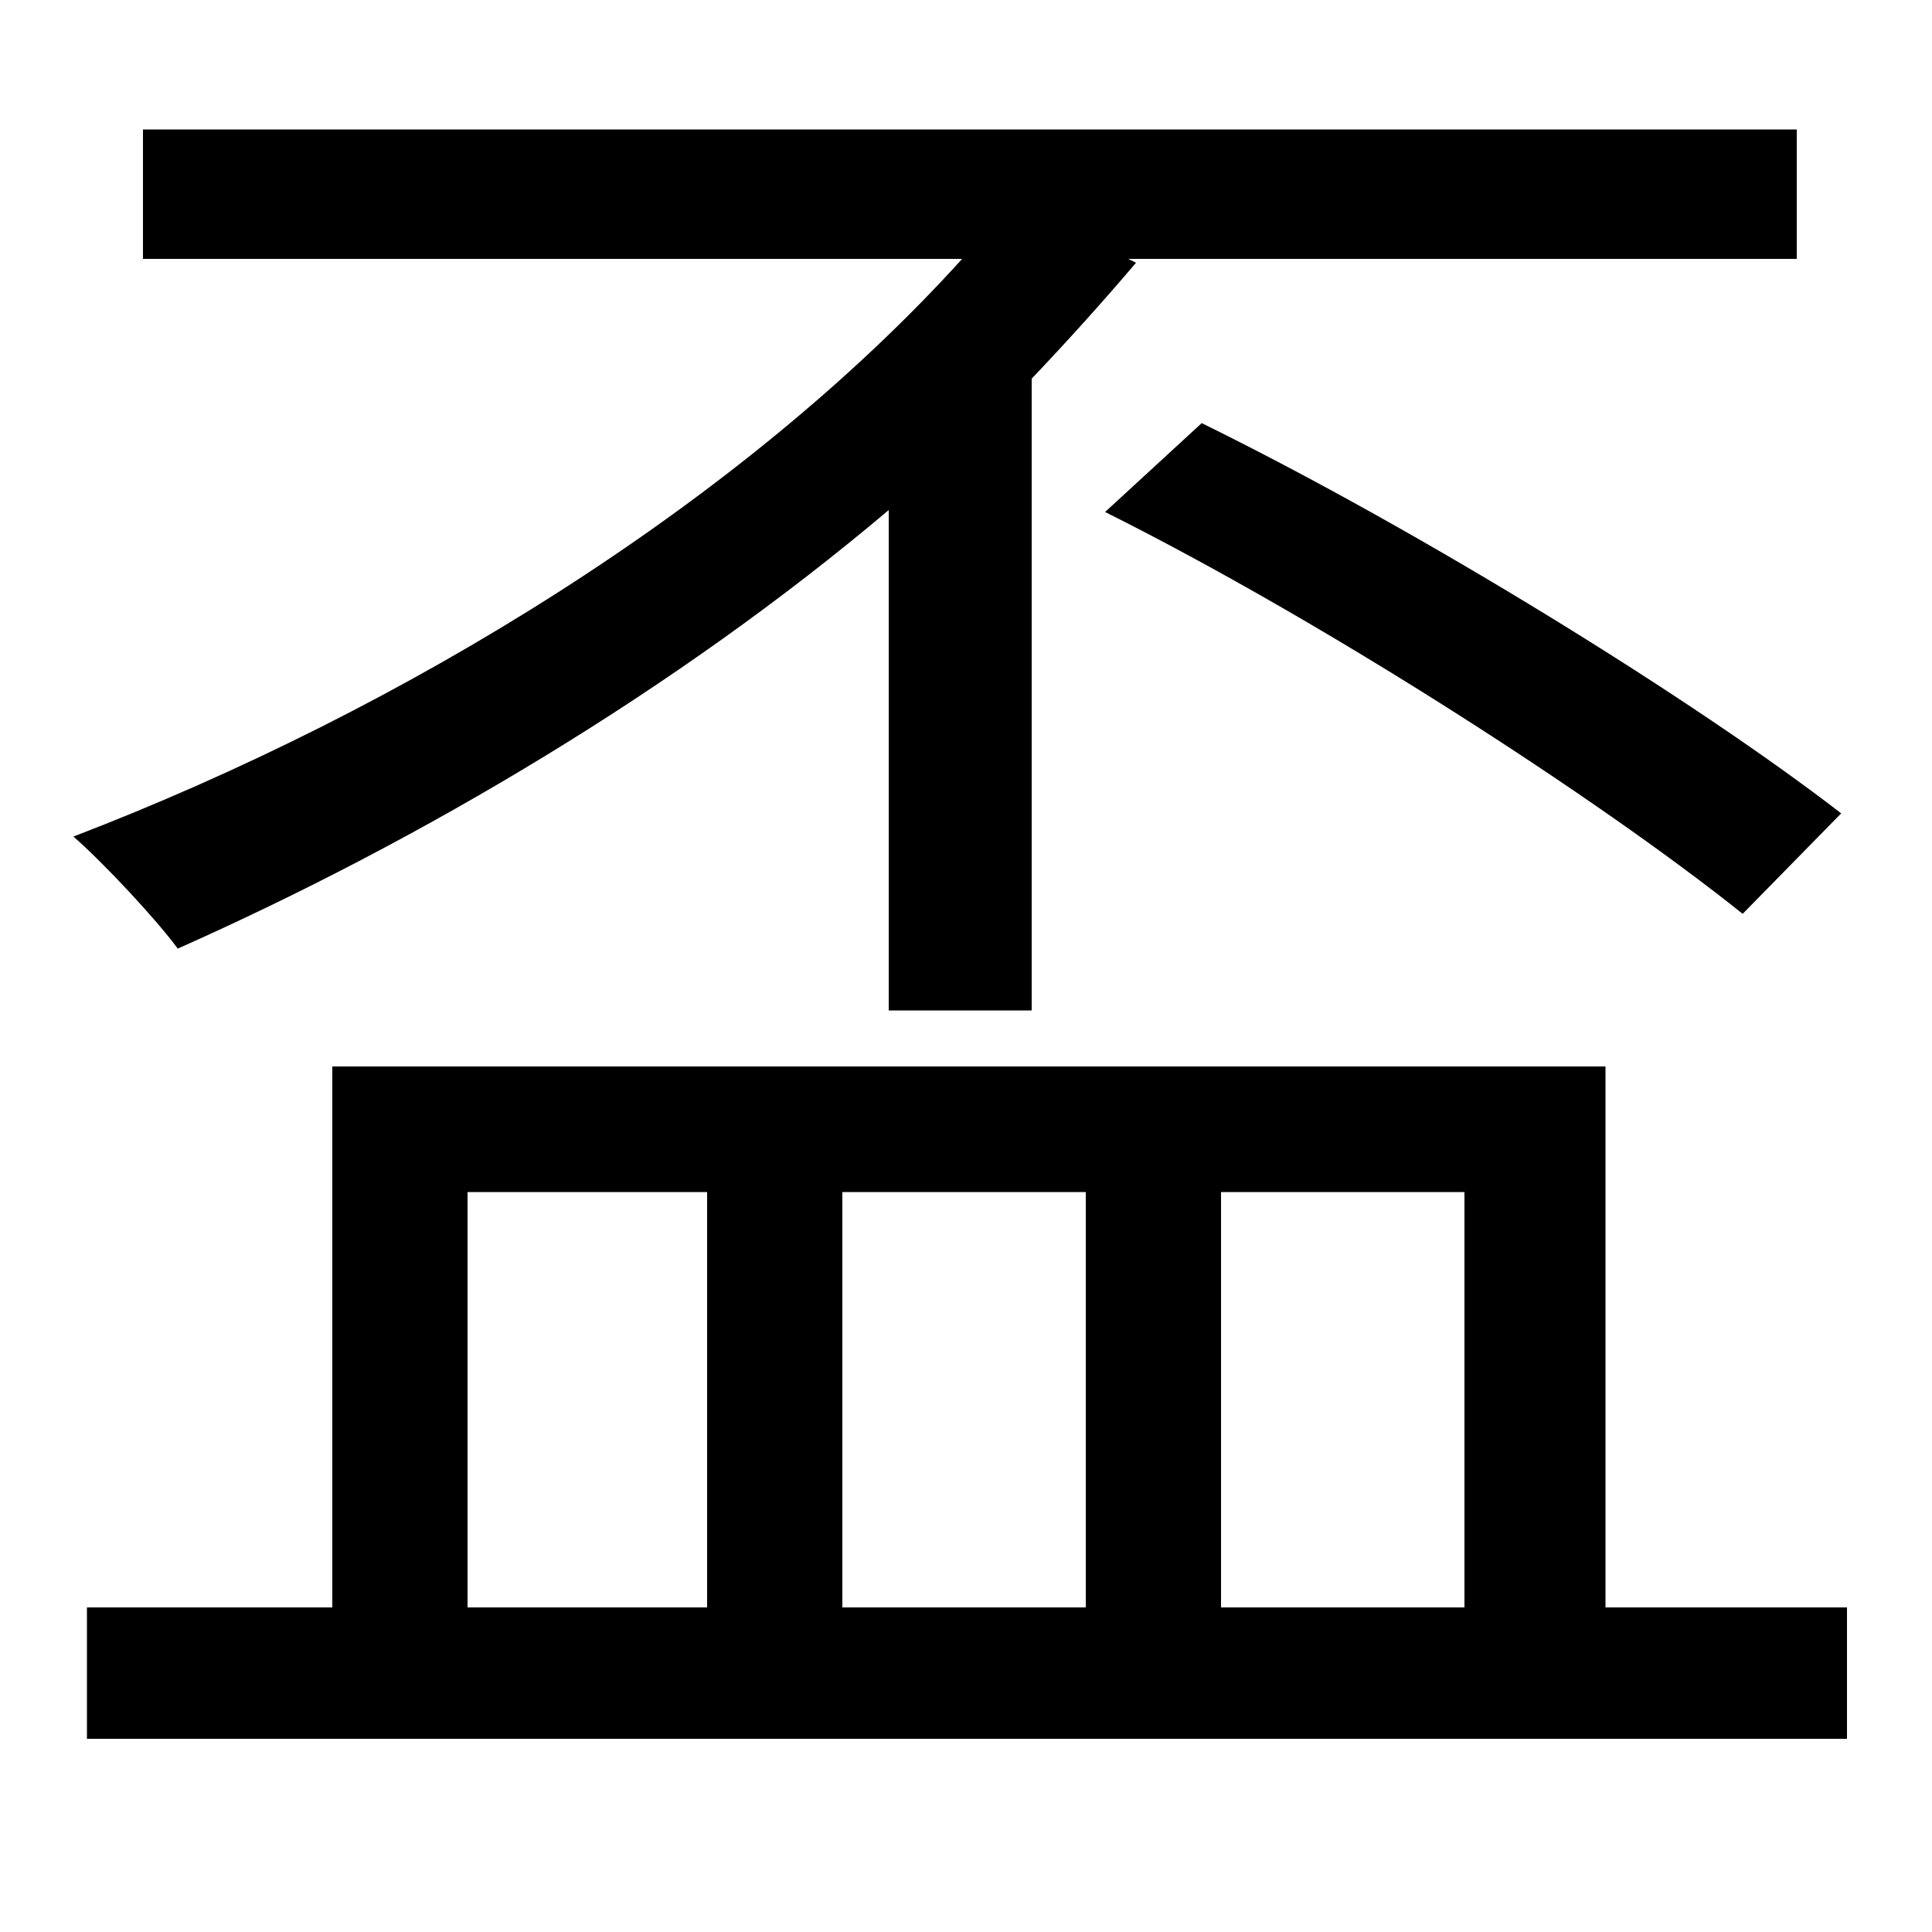 <svg xmlns="http://www.w3.org/2000/svg"
    viewBox="0 0 1000 1000">
  <!--
© 2014-2021 Adobe (http://www.adobe.com/).
Noto is a trademark of Google Inc.
This Font Software is licensed under the SIL Open Font License, Version 1.1. This Font Software is distributed on an "AS IS" BASIS, WITHOUT WARRANTIES OR CONDITIONS OF ANY KIND, either express or implied. See the SIL Open Font License for the specific language, permissions and limitations governing your use of this Font Software.
http://scripts.sil.org/OFL
  -->
<path d="M572 265C686 322 827 413 902 473L953 421C878 363 736 275 622 219ZM74 67L74 134 498 134C384 260 210 367 38 433 54 447 81 476 92 491 218 435 350 357 460 264L460 523 534 523 534 196C553 176 571 156 588 136L584 134 930 134 930 67ZM172 552L172 832 45 832 45 900 956 900 956 832 831 832 831 552ZM242 832L242 617 366 617 366 832ZM436 832L436 617 562 617 562 832ZM632 832L632 617 758 617 758 832Z"/>
</svg>